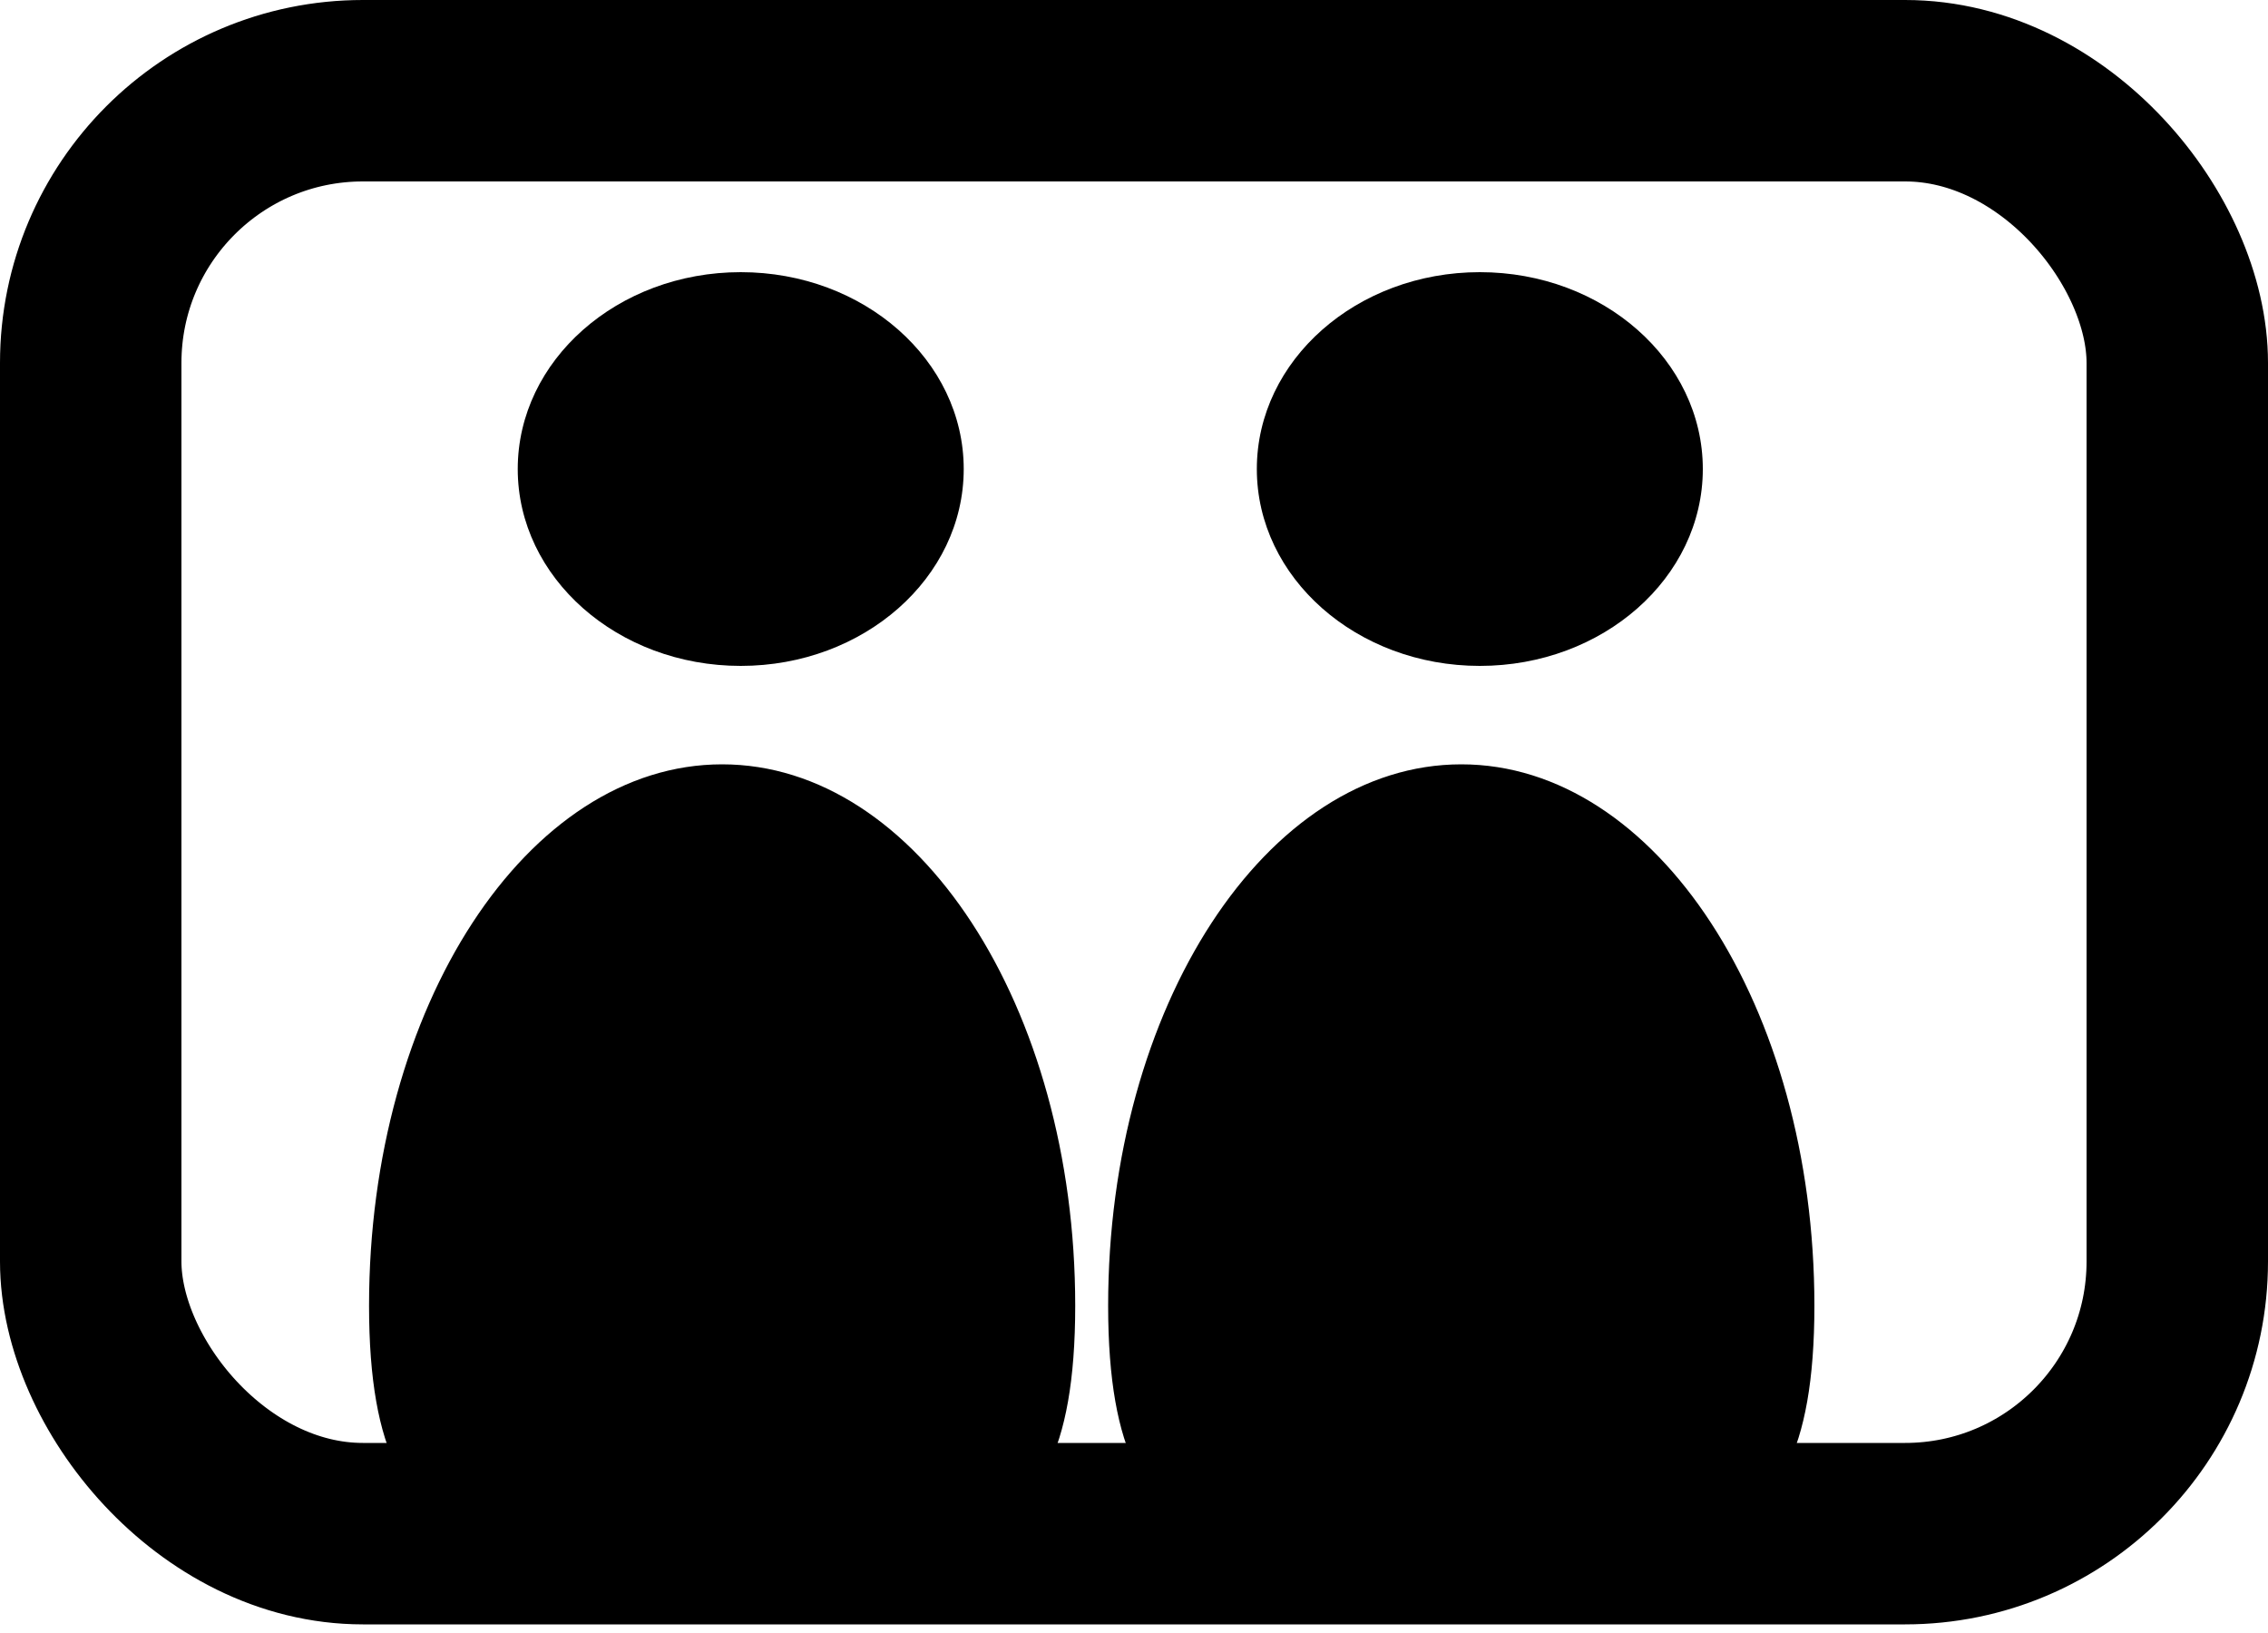 <svg width="25" height="18" viewBox="0 0 25 18" fill="none" xmlns="http://www.w3.org/2000/svg">
<rect x="1" y="1" width="23" height="15.905" rx="3" stroke="black" stroke-width="2"/>
<path d="M11.852 14.392C11.852 17.687 10.11 16.923 7.96 16.923C5.81 16.923 4.068 17.687 4.068 14.392C4.068 11.096 5.81 8.425 7.96 8.425C10.11 8.425 11.852 11.096 11.852 14.392Z" fill="black"/>
<ellipse cx="8.165" cy="5.17" rx="2.458" ry="2.17" fill="black"/>
<path d="M20 14.392C20 17.687 18.257 16.923 16.108 16.923C13.958 16.923 12.215 17.687 12.215 14.392C12.215 11.096 13.958 8.425 16.108 8.425C18.257 8.425 20 11.096 20 14.392Z" fill="black"/>
<ellipse cx="16.312" cy="5.17" rx="2.458" ry="2.17" fill="black"/>
</svg>
